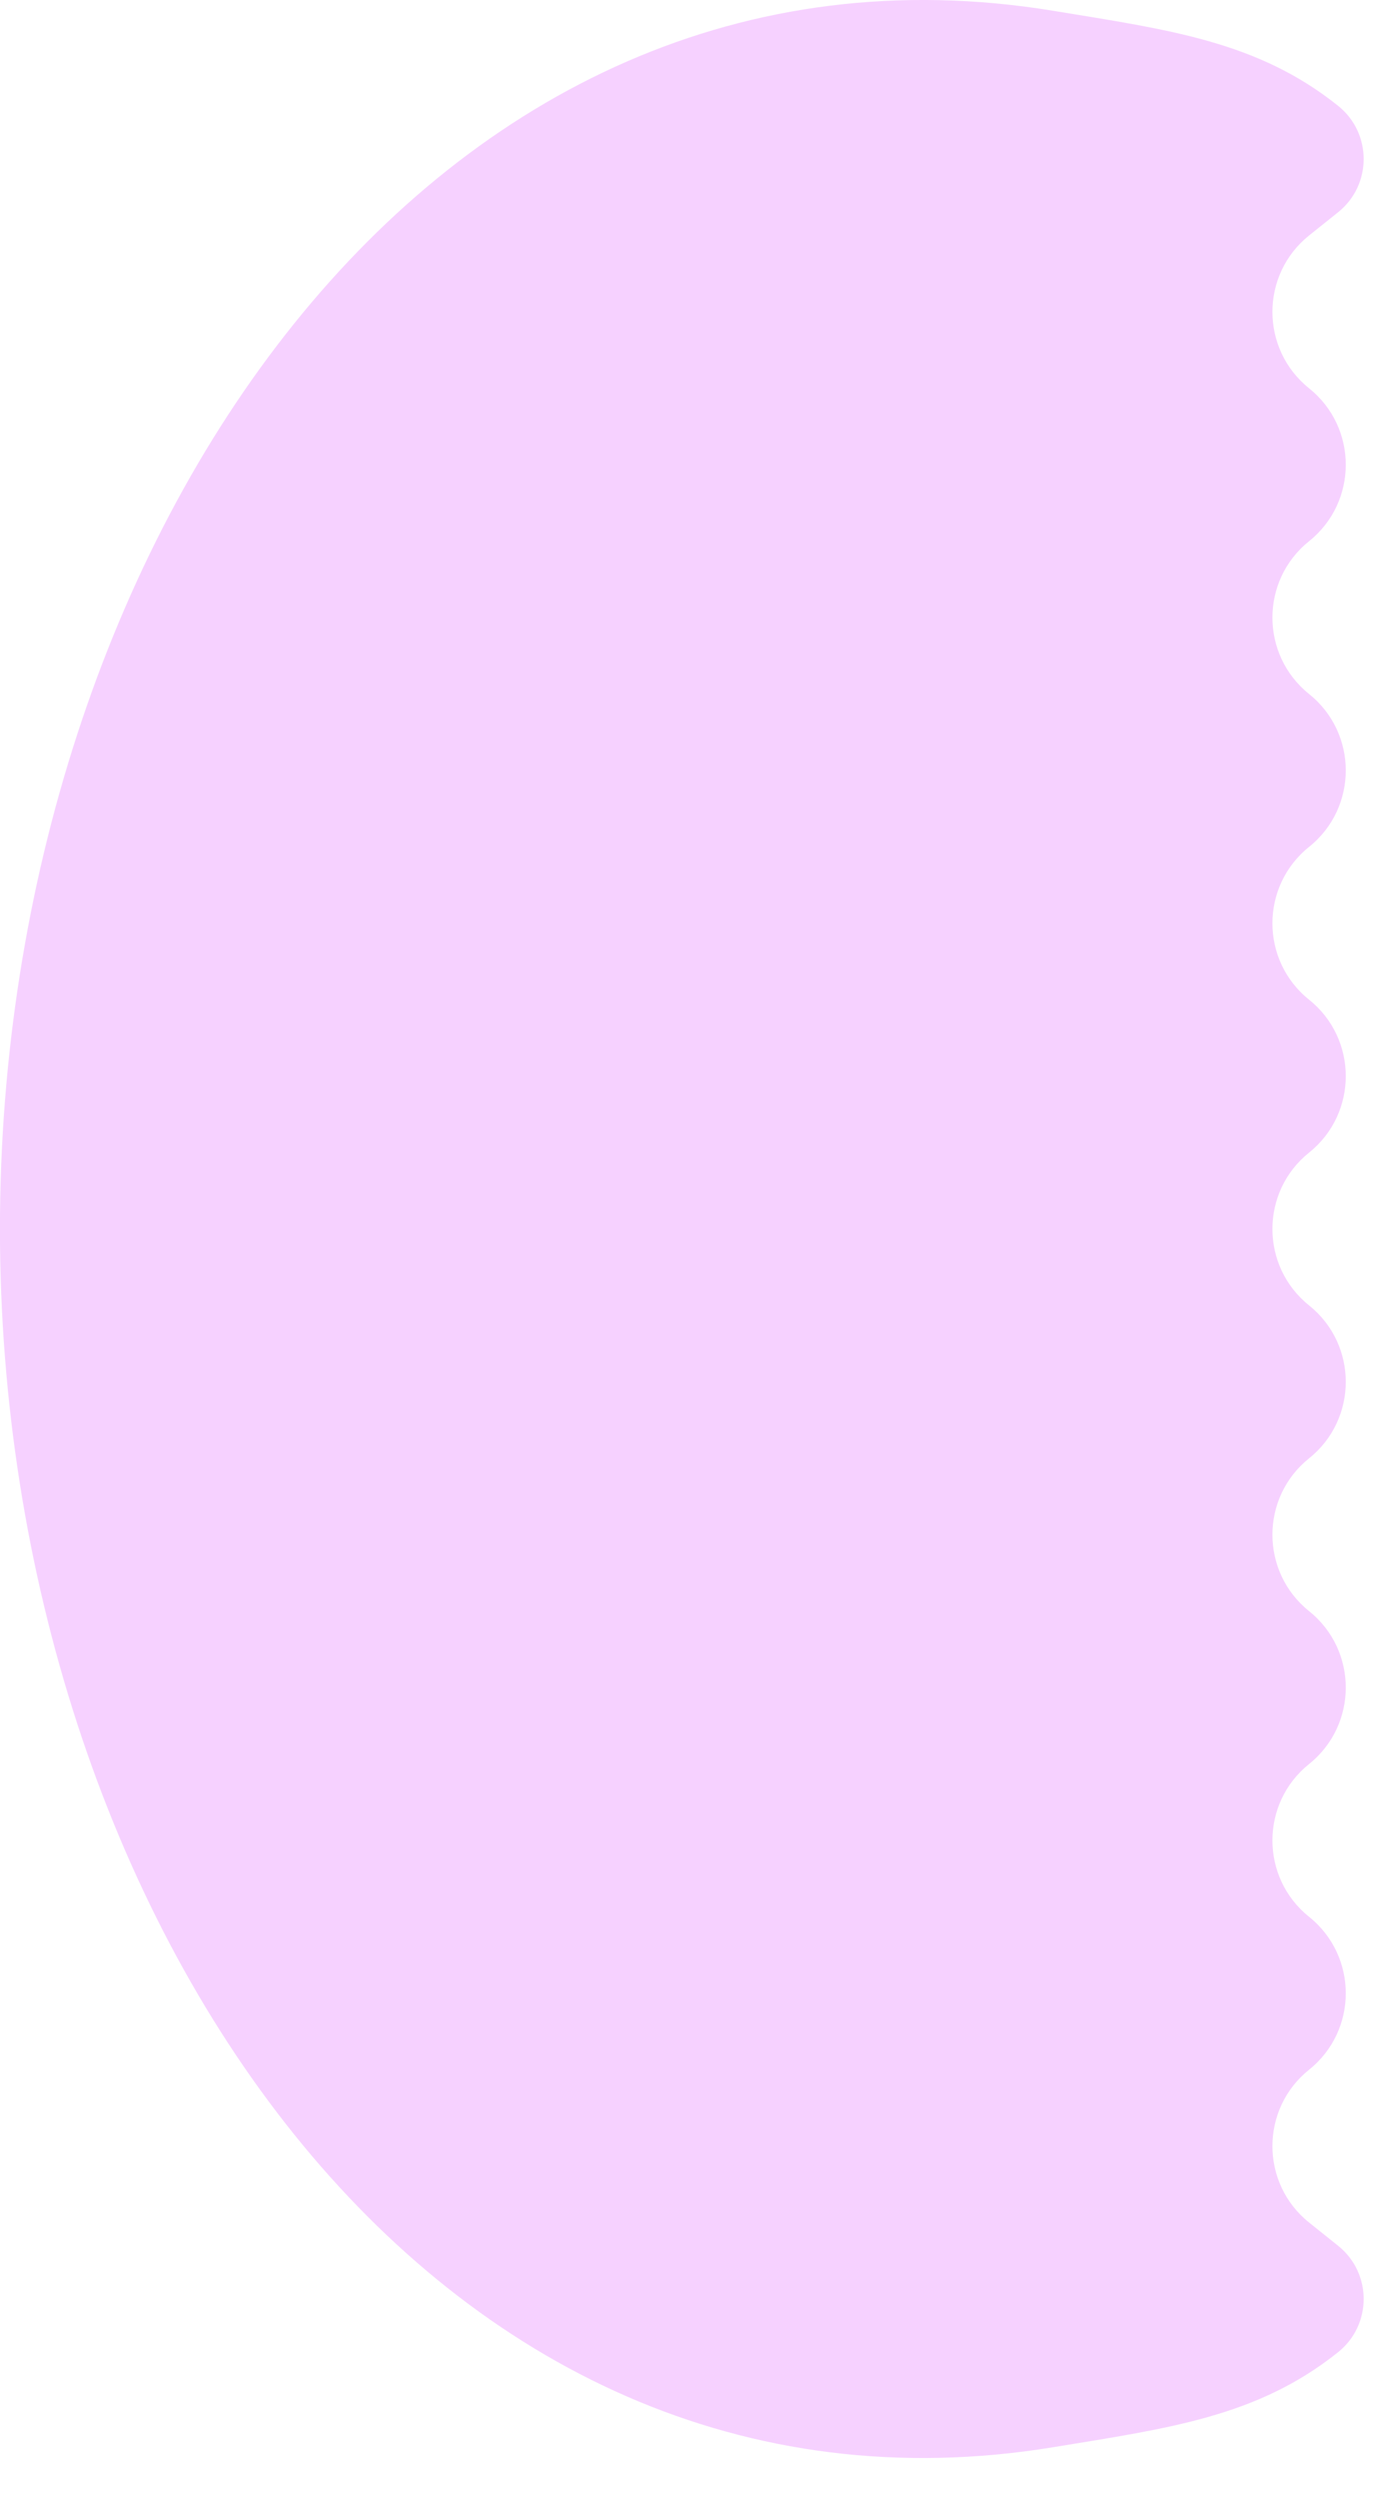 <svg width="28" height="50" viewBox="0 0 28 50" fill="none" xmlns="http://www.w3.org/2000/svg">
<path d="M21.072 0.217C8.659 -1.823 -0.001 10.823 -0.001 24.579C-0.001 38.334 8.659 50.98 21.072 48.94C23.384 48.56 25.153 48.33 26.764 47.039C27.443 46.494 27.443 45.459 26.764 44.914L26.182 44.448C25.204 43.664 25.204 42.175 26.182 41.391C27.16 40.607 27.16 39.119 26.182 38.334C25.204 37.55 25.204 36.062 26.182 35.278C27.16 34.493 27.16 33.005 26.182 32.221C25.204 31.437 25.204 29.948 26.182 29.164C27.16 28.38 27.16 26.891 26.182 26.107C25.204 25.323 25.204 23.834 26.182 23.05C27.16 22.266 27.16 20.777 26.182 19.993C25.204 19.209 25.204 17.721 26.182 16.936C27.16 16.152 27.16 14.664 26.182 13.88C25.204 13.095 25.204 11.607 26.182 10.823C27.16 10.039 27.16 8.55 26.182 7.766C25.204 6.982 25.204 5.493 26.182 4.709L26.764 4.243C27.443 3.698 27.443 2.663 26.764 2.118C25.153 0.827 23.384 0.597 21.072 0.217Z" fill="#F6D1FF"/>
</svg>
